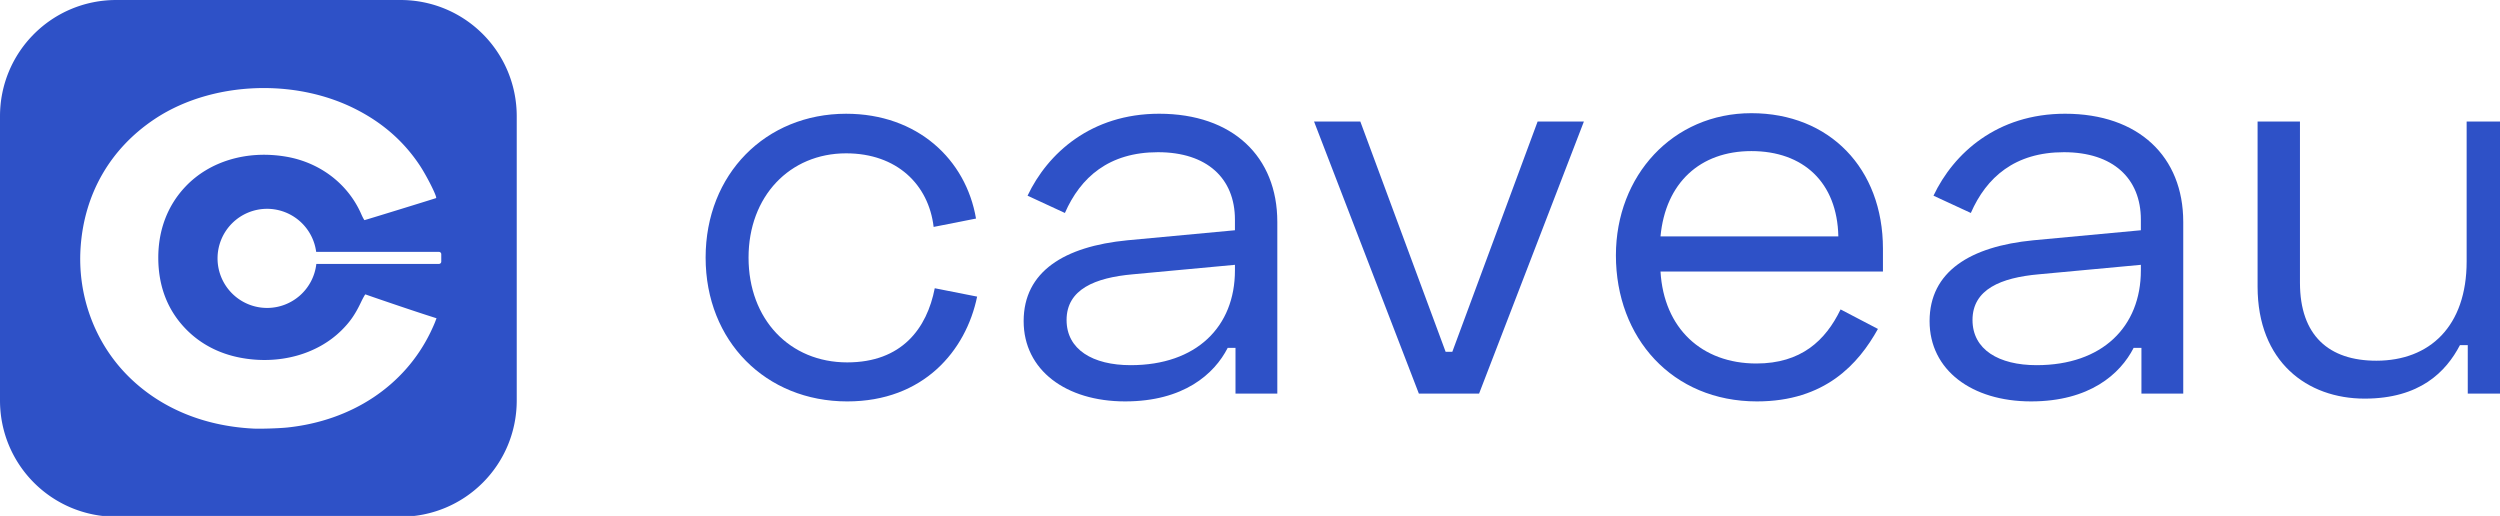 <?xml version="1.0" encoding="UTF-8" standalone="no"?>
<svg
   xmlns:dc="http://purl.org/dc/elements/1.1/"
   xmlns:cc="http://creativecommons.org/ns#"
   xmlns:rdf="http://www.w3.org/1999/02/22-rdf-syntax-ns#"
   xmlns:svg="http://www.w3.org/2000/svg"
   xmlns="http://www.w3.org/2000/svg"
   xmlns:sodipodi="http://sodipodi.sourceforge.net/DTD/sodipodi-0.dtd"
   xmlns:inkscape="http://www.inkscape.org/namespaces/inkscape"
   id="svg1041"
   version="1.1"
   viewBox="0 0 216.135 44.604"
   height="168.583"
   width="816.889"
   sodipodi:docname="logo.svg"
   inkscape:version="0.92.3 (2405546, 2018-03-11)">
  <sodipodi:namedview
     pagecolor="#ffffff"
     bordercolor="#666666"
     borderopacity="1"
     objecttolerance="10"
     gridtolerance="10"
     guidetolerance="10"
     inkscape:pageopacity="0"
     inkscape:pageshadow="2"
     inkscape:window-width="1920"
     inkscape:window-height="976"
     id="namedview835"
     showgrid="false"
     inkscape:zoom="2"
     inkscape:cx="247.13479"
     inkscape:cy="80.667648"
     inkscape:window-x="0"
     inkscape:window-y="27"
     inkscape:window-maximized="1"
     inkscape:current-layer="layer1" />
  <defs
     id="defs1035" />
  <g
     transform="translate(1.033,305.821)"
     id="layer1">
    <g
       id="flowRoot962-9"
       style="font-style:normal;font-variant:normal;font-weight:normal;font-stretch:normal;font-size:17.333px;line-height:1.25;font-family:josephsophia;-inkscape-font-specification:josephsophia;font-variant-ligatures:normal;font-variant-caps:normal;font-variant-numeric:normal;text-align:center;letter-spacing:0px;word-spacing:0px;writing-mode:lr-tb;text-anchor:middle;fill:#2e51c7;fill-opacity:1;stroke:none"
       transform="matrix(0.265,0,0,0.265,-310.824,-91.34)"
       aria-label="caveau">
      <path
         id="path1623"
         style="font-style:normal;font-variant:normal;font-weight:normal;font-stretch:normal;font-size:96px;font-family:'Space Grotesk';-inkscape-font-specification:'Space Grotesk';fill:#2e51c7;fill-opacity:1;stroke-width:1"
         d="m 1399.226,-725.331 c 0,27.282 19.643,46.925 46.197,46.925 24.917,0 38.74,-16.551 42.378,-34.193 l -13.823,-2.728 c -2.546,13.095 -10.731,24.19 -28.555,24.19 -18.733,0 -32.193,-14.005 -32.193,-34.193 0,-20.007 13.459,-34.011 31.829,-34.011 16.551,0 26.918,10.185 28.555,24.008 l 13.823,-2.728 c -3.274,-19.279 -19.097,-34.193 -42.378,-34.193 -26.191,0 -45.833,19.643 -45.833,46.925 z" />
      <path
         id="path1625"
         style="font-style:normal;font-variant:normal;font-weight:normal;font-stretch:normal;font-size:96px;font-family:'Space Grotesk';-inkscape-font-specification:'Space Grotesk';fill:#2e51c7;fill-opacity:1;stroke-width:1"
         d="m 1504.252,-745.52 12.186,5.638 c 5.093,-11.64 14.368,-19.825 30.374,-19.825 16.005,0 25.099,8.548 25.099,22.007 v 3.456 l -35.103,3.274 c -20.552,2.001 -33.829,10.185 -33.829,26.372 0,16.005 13.823,26.19 33.102,26.19 19.097,0 29.101,-8.912 33.466,-17.46 h 2.546 v 14.914 h 13.641 v -56.019 c 0,-21.28 -14.55,-35.284 -38.558,-35.284 -22.189,0 -36.376,12.913 -42.923,26.736 z m 12.732,40.559 c 0,-10.003 9.276,-13.823 21.643,-14.914 l 33.284,-3.092 v 1.819 c 0,18.37 -12.55,30.919 -34.011,30.919 -12.368,0 -20.916,-5.093 -20.916,-14.732 z" />
      <path
         id="path1627"
         style="font-style:normal;font-variant:normal;font-weight:normal;font-stretch:normal;font-size:96px;font-family:'Space Grotesk';-inkscape-font-specification:'Space Grotesk';fill:#2e51c7;fill-opacity:1;stroke-width:1"
         d="m 1597.723,-769.71 34.193,88.757 h 19.643 l 34.193,-88.757 h -15.096 l -27.827,75.116 h -2.183 l -27.827,-75.116 z" />
      <path
         id="path1629"
         style="font-style:normal;font-variant:normal;font-weight:normal;font-stretch:normal;font-size:96px;font-family:'Space Grotesk';-inkscape-font-specification:'Space Grotesk';fill:#2e51c7;fill-opacity:1;stroke-width:1"
         d="m 1696.199,-726.059 c 0,26.918 18.37,47.652 46.015,47.652 22.189,0 33.102,-12.186 39.468,-23.644 l -12.186,-6.366 c -4.911,10.185 -12.913,17.642 -27.464,17.642 -17.824,0 -30.192,-11.458 -31.283,-30.01 h 72.57 v -7.457 c 0,-26.19 -17.46,-44.196 -42.923,-44.196 -25.645,0 -44.196,20.37 -44.196,46.379 z m 14.55,-6.184 c 1.637,-17.46 12.913,-27.827 29.646,-27.827 16.915,0 28.009,10.185 28.373,27.827 z" />
      <path
         id="path1631"
         style="font-style:normal;font-variant:normal;font-weight:normal;font-stretch:normal;font-size:96px;font-family:'Space Grotesk';-inkscape-font-specification:'Space Grotesk';fill:#2e51c7;fill-opacity:1;stroke-width:1"
         d="m 1799.804,-745.52 12.186,5.638 c 5.093,-11.64 14.368,-19.825 30.374,-19.825 16.005,0 25.099,8.548 25.099,22.007 v 3.456 l -35.102,3.274 c -20.552,2.001 -33.829,10.185 -33.829,26.372 0,16.005 13.823,26.19 33.102,26.19 19.097,0 29.101,-8.912 33.466,-17.46 h 2.546 v 14.914 h 13.641 v -56.019 c 0,-21.28 -14.55,-35.284 -38.558,-35.284 -22.189,0 -36.376,12.913 -42.923,26.736 z m 12.732,40.559 c 0,-10.003 9.276,-13.823 21.643,-14.914 l 33.284,-3.092 v 1.819 c 0,18.37 -12.55,30.919 -34.011,30.919 -12.368,0 -20.916,-5.093 -20.916,-14.732 z" />
      <path
         id="path1633"
         style="font-style:normal;font-variant:normal;font-weight:normal;font-stretch:normal;font-size:96px;font-family:'Space Grotesk';-inkscape-font-specification:'Space Grotesk';fill:#2e51c7;fill-opacity:1;stroke-width:1"
         d="m 1987.75,-680.953 v -88.757 h -14.005 v 45.651 c 0,21.098 -12.004,32.374 -29.464,32.374 -15.46,0 -24.917,-8.185 -24.917,-25.463 v -52.563 h -13.823 v 53.836 c 0,24.554 16.187,36.558 34.921,36.558 18.006,0 26.554,-8.73 31.101,-17.46 h 2.546 v 15.823 z" />
    </g>
    <path
       style="opacity:1;vector-effect:none;fill:#2e51c7;fill-opacity:1;fill-rule:evenodd;stroke:none;stroke-width:1.002;stroke-linecap:round;stroke-linejoin:bevel;stroke-miterlimit:4;stroke-dasharray:none;stroke-dashoffset:0;stroke-opacity:1;paint-order:fill markers stroke"
       d="M 37.957 0 C 16.928 0 0 16.93 0 37.959 L 0 130.625 C 0 151.654 16.928 168.584 37.957 168.584 L 130.623 168.584 C 151.652 168.584 168.58 151.654 168.58 130.625 L 168.58 37.959 C 168.58 16.93 151.652 0 130.623 0 L 37.957 0 z M 86.381 28.727 L 86.383 28.727 C 96.447 28.77 106.531 30.926 115.35 35.264 C 124.438 39.734 131.549 45.874 136.867 53.842 C 139.249 57.41 142.727 64.356 142.266 64.623 C 142.082 64.729 119.257 71.757 118.932 71.812 C 118.822 71.831 118.333 70.94 117.848 69.832 C 113.52 59.965 104.371 52.983 93.305 51.104 C 80.591 48.944 68.398 52.57 60.531 60.852 C 54.696 66.994 51.636 74.988 51.639 84.074 C 51.642 93.54 54.783 101.494 60.951 107.662 C 65.586 112.297 71.491 115.362 78.32 116.68 C 90.872 119.102 103.461 115.694 111.48 107.703 C 114.196 104.998 115.849 102.617 117.703 98.736 C 118.439 97.196 119.121 95.981 119.219 96.039 C 119.373 96.13 133.36 100.938 140.084 103.084 L 142.412 103.828 L 141.938 105.068 C 141.68 105.745 140.987 107.295 140.4 108.498 C 131.934 125.869 114.818 137.239 93.779 139.465 C 91.085 139.75 84.975 139.942 82.574 139.818 C 66.263 138.979 52.084 133.007 41.717 122.607 C 30.891 111.747 25.236 96.396 26.295 80.744 C 27.479 63.244 35.952 48.529 50.404 38.873 C 60.536 32.104 73.442 28.67 86.381 28.727 z M 87.141 68.123 A 16.169 16.169 0 0 1 103.15 82.174 L 143.203 82.174 C 143.622 82.174 143.959 82.511 143.959 82.93 L 143.959 85.342 C 143.959 85.761 143.622 86.098 143.203 86.098 L 103.201 86.098 A 16.169 16.169 0 0 1 87.141 100.461 A 16.169 16.169 0 0 1 70.973 84.293 A 16.169 16.169 0 0 1 87.141 68.123 z "
       transform="matrix(0.265,0,0,0.265,-1.033,-305.821)"
       id="rect1452-6-1-1-2-42" />
  </g>
</svg>
